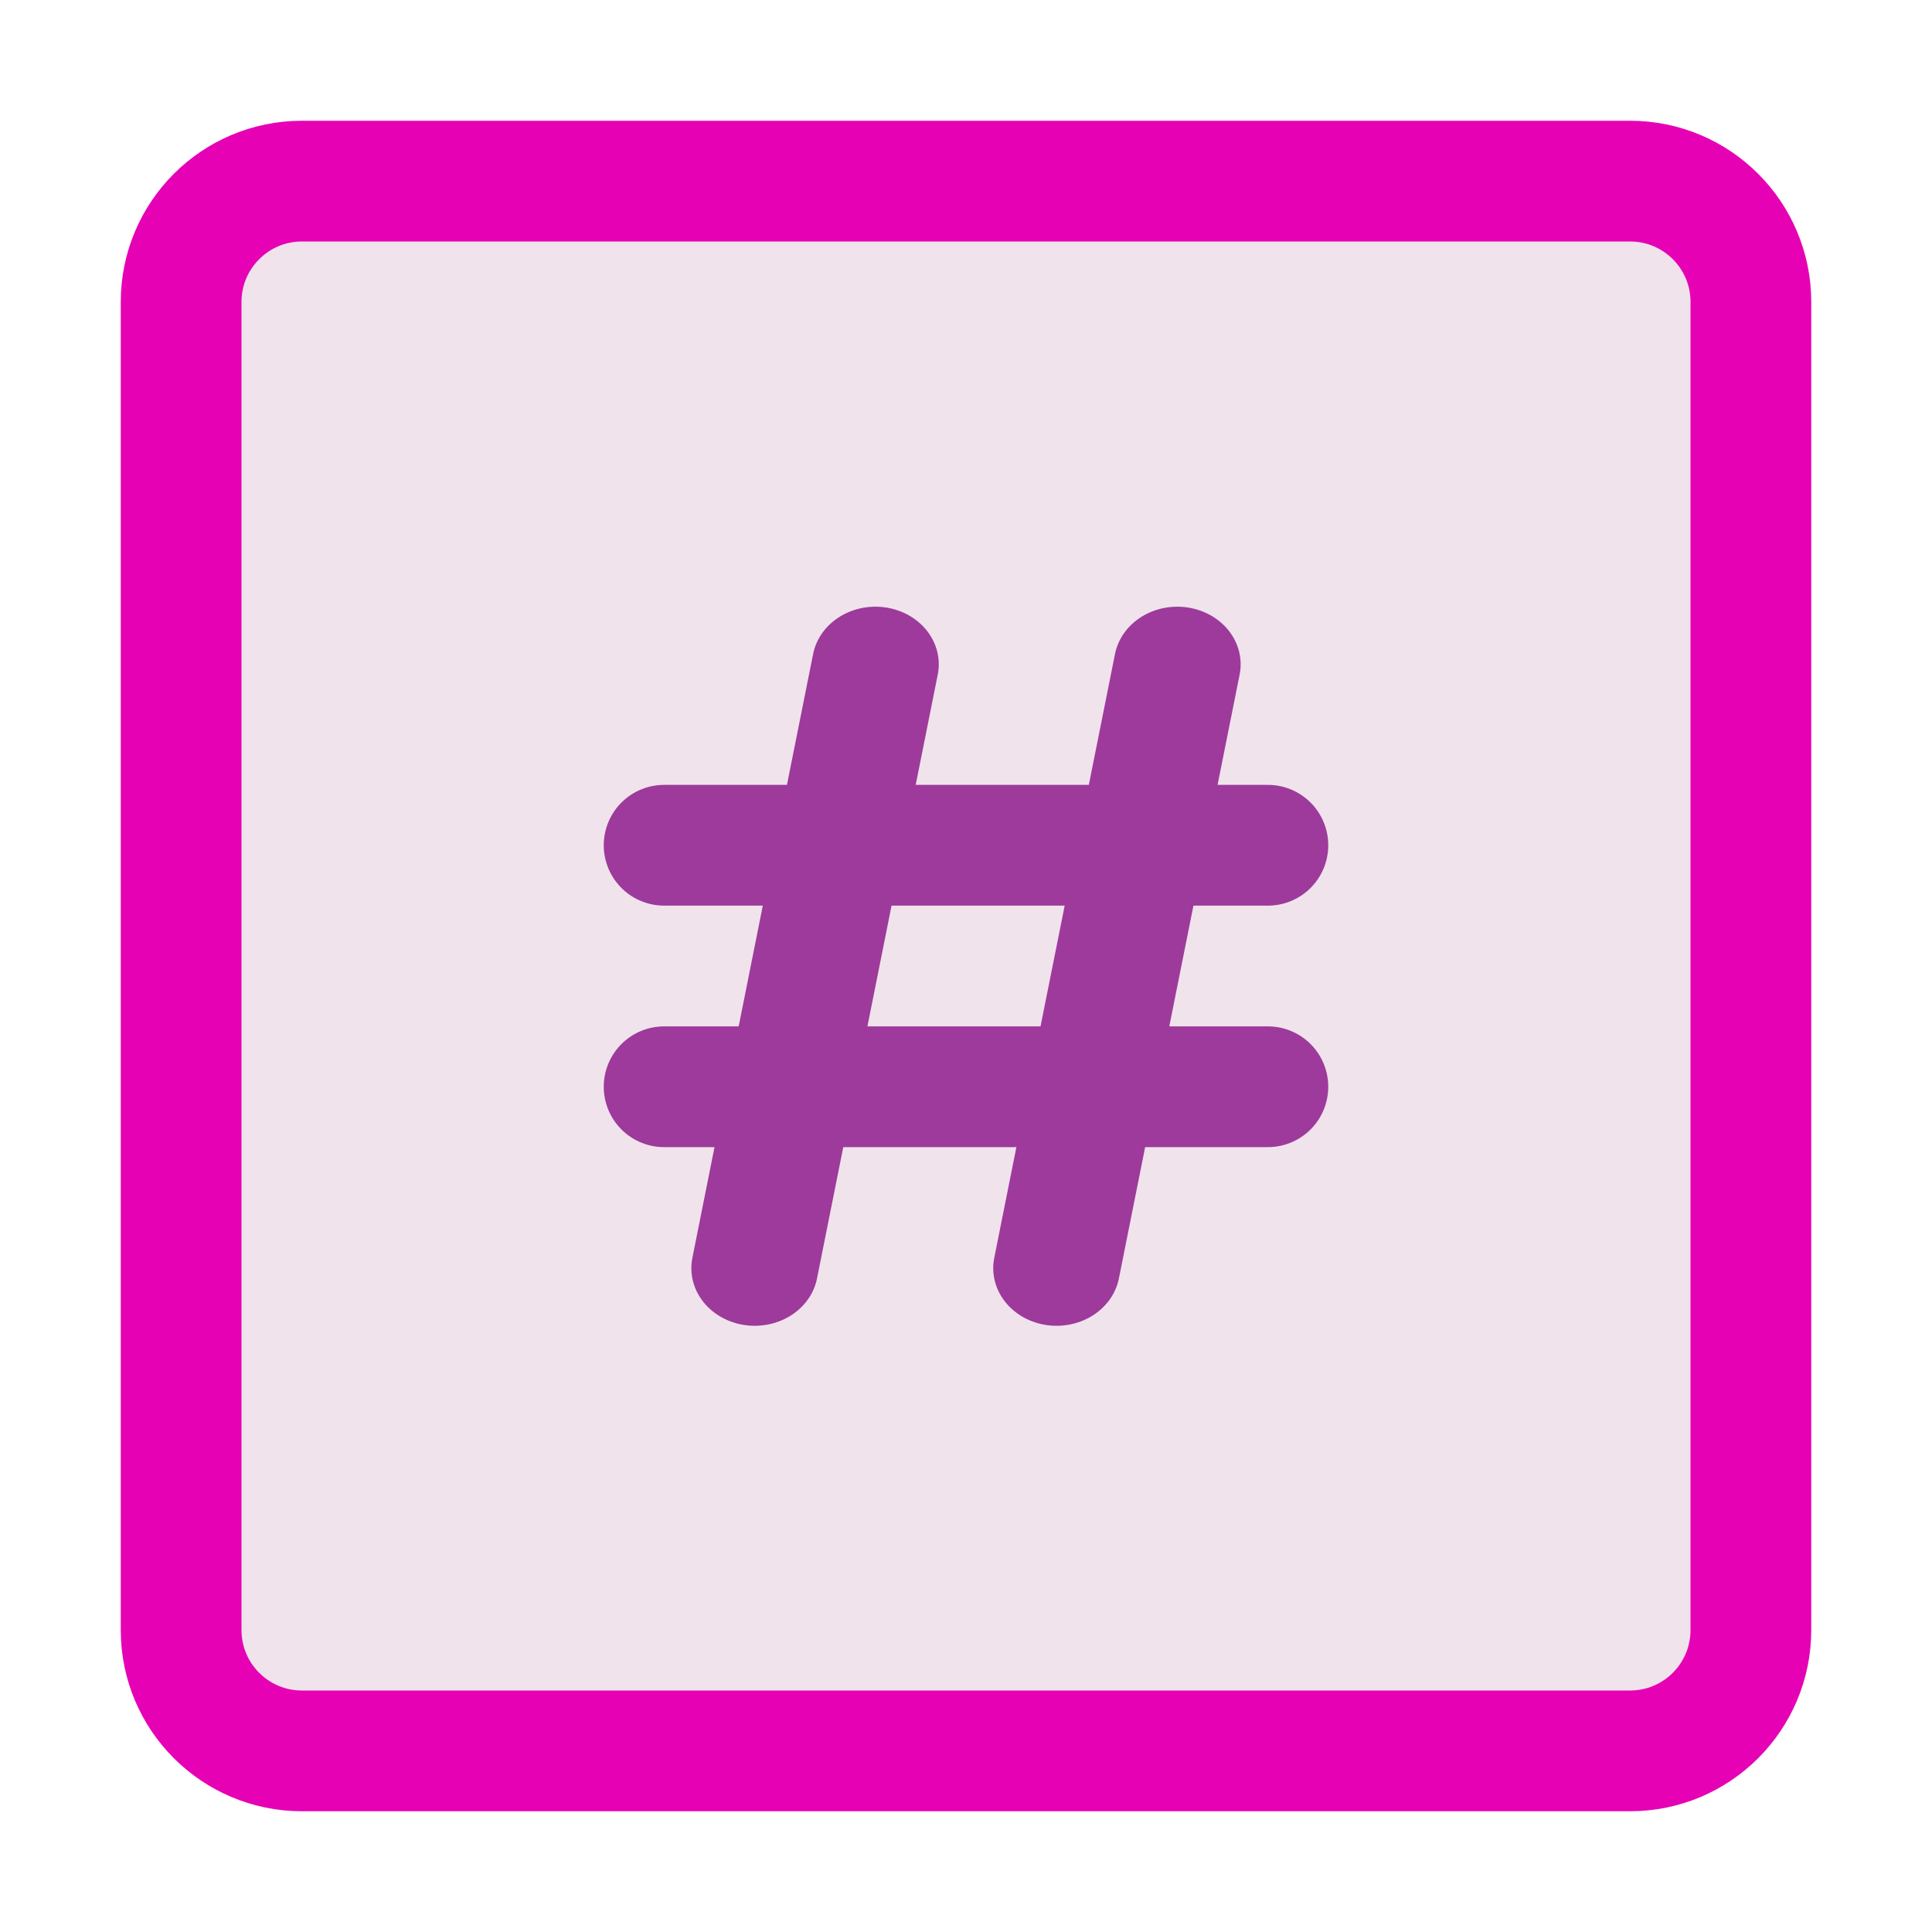 <?xml version="1.0" encoding="UTF-8"?>
<svg xmlns="http://www.w3.org/2000/svg" xmlns:xlink="http://www.w3.org/1999/xlink" width="24px" height="24px" viewBox="0 0 24 24" version="1.1">
<g id="surface1">
<path style="fill-rule:evenodd;fill:rgb(94.118%,89.02%,92.549%);fill-opacity:1;stroke-width:1;stroke-linecap:round;stroke-linejoin:round;stroke:rgb(90.196%,0.784%,70.588%);stroke-opacity:1;stroke-miterlimit:4;" d="M 2.5 1.5 L 13.5 1.5 C 14.052 1.5 14.5 1.948 14.5 2.5 L 14.5 13.5 C 14.5 14.052 14.052 14.5 13.5 14.5 L 2.5 14.5 C 1.948 14.5 1.5 14.052 1.5 13.5 L 1.5 2.5 C 1.5 1.948 1.948 1.5 2.5 1.5 Z M 2.5 1.5 " transform="matrix(1.5,0,0,1.5,0,0)"/>
<path style="fill:none;stroke-width:1;stroke-linecap:round;stroke-linejoin:miter;stroke:rgb(61.569%,22.745%,60.784%);stroke-opacity:1;stroke-miterlimit:4;" d="M 5.5 7 L 10.5 7 " transform="matrix(1.5,0,0,1.5,0,0)"/>
<path style="fill:none;stroke-width:1;stroke-linecap:round;stroke-linejoin:miter;stroke:rgb(61.569%,22.745%,60.784%);stroke-opacity:1;stroke-miterlimit:4;" d="M 5.5 9 L 10.5 9 " transform="matrix(1.5,0,0,1.5,0,0)"/>
<path style="fill:none;stroke-width:1.049;stroke-linecap:round;stroke-linejoin:miter;stroke:rgb(61.569%,22.745%,60.784%);stroke-opacity:1;stroke-miterlimit:4;" d="M 7 5.5 L 6 11 " transform="matrix(1.5,0,0,1.364,0.375,0.75)"/>
<path style="fill:none;stroke-width:1.049;stroke-linecap:round;stroke-linejoin:miter;stroke:rgb(61.569%,22.745%,60.784%);stroke-opacity:1;stroke-miterlimit:4;" d="M 9.5 5.5 L 8.5 11 " transform="matrix(1.5,0,0,1.364,0.375,0.75)"/>
</g>
</svg>
